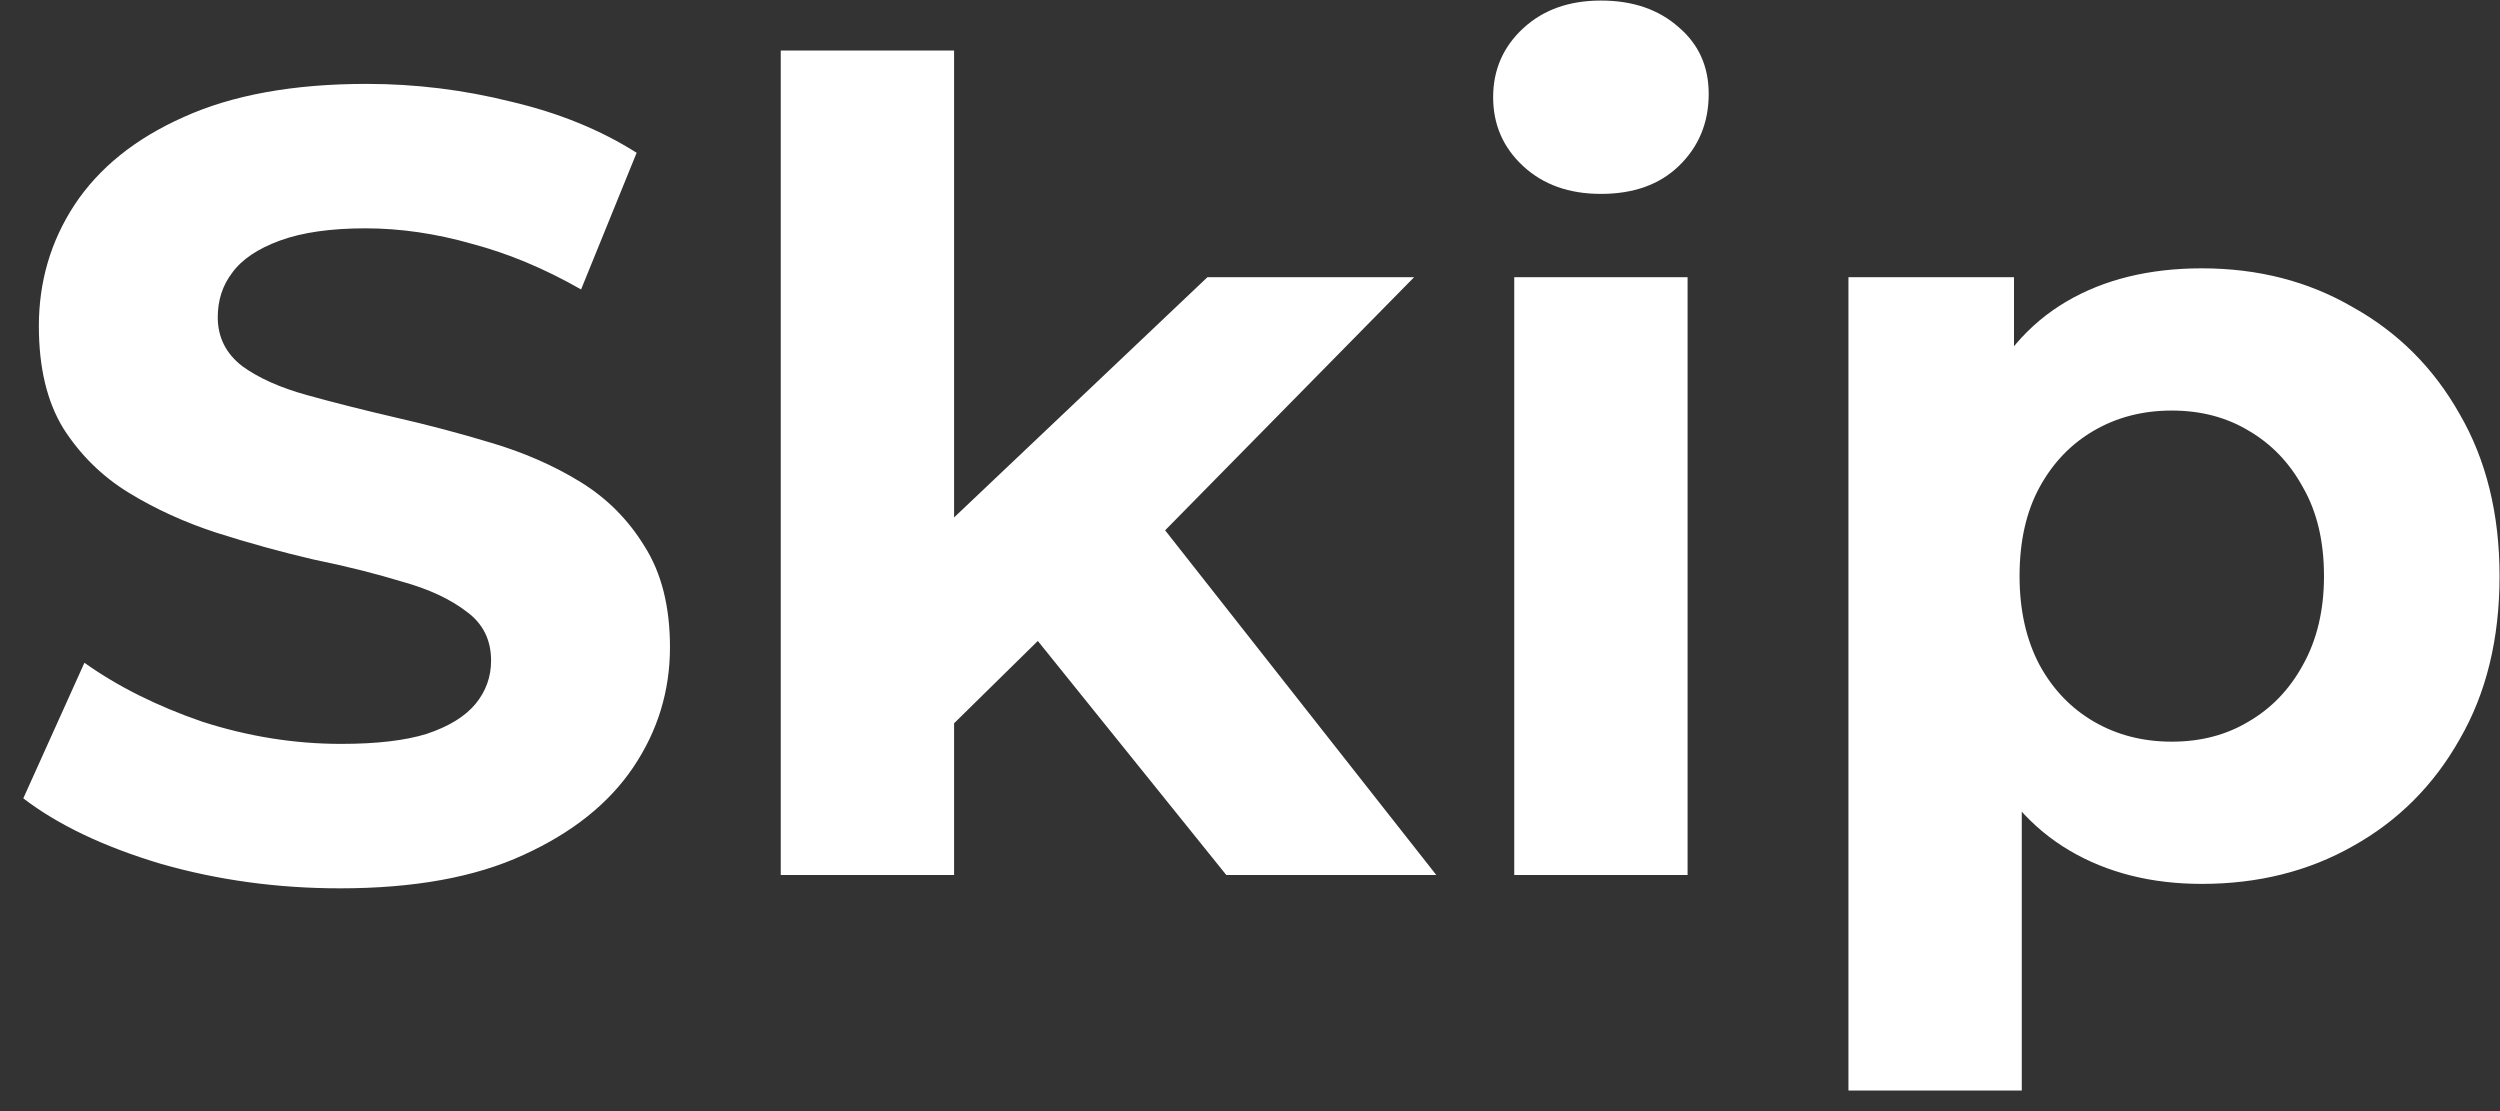 <svg width="90" height="40" viewBox="0 0 90 40" fill="none" xmlns="http://www.w3.org/2000/svg">
<rect x="0" y="0" width="90" height="40" fill="#333333" stroke="none"/>
<path d="M12.239 31.98C9.999 31.98 7.852 31.687 5.799 31.1C3.745 30.487 2.092 29.7 0.839 28.74L3.039 23.86C4.239 24.713 5.652 25.42 7.279 25.98C8.932 26.513 10.599 26.78 12.279 26.78C13.559 26.78 14.585 26.66 15.359 26.42C16.159 26.153 16.745 25.793 17.119 25.34C17.492 24.887 17.679 24.367 17.679 23.78C17.679 23.033 17.385 22.447 16.799 22.02C16.212 21.567 15.439 21.207 14.479 20.94C13.519 20.647 12.452 20.38 11.279 20.14C10.132 19.873 8.972 19.553 7.799 19.18C6.652 18.807 5.599 18.327 4.639 17.74C3.679 17.153 2.892 16.38 2.279 15.42C1.692 14.46 1.399 13.233 1.399 11.74C1.399 10.14 1.825 8.687 2.679 7.38C3.559 6.047 4.865 4.993 6.599 4.22C8.359 3.42 10.559 3.02 13.199 3.02C14.959 3.02 16.692 3.233 18.399 3.66C20.105 4.06 21.612 4.673 22.919 5.5L20.919 10.42C19.612 9.673 18.305 9.127 16.999 8.78C15.692 8.407 14.412 8.22 13.159 8.22C11.905 8.22 10.879 8.367 10.079 8.66C9.279 8.953 8.705 9.34 8.359 9.82C8.012 10.273 7.839 10.807 7.839 11.42C7.839 12.14 8.132 12.727 8.719 13.18C9.305 13.607 10.079 13.953 11.039 14.22C11.999 14.487 13.052 14.753 14.199 15.02C15.372 15.287 16.532 15.593 17.679 15.94C18.852 16.287 19.919 16.753 20.879 17.34C21.839 17.927 22.612 18.7 23.199 19.66C23.812 20.62 24.119 21.833 24.119 23.3C24.119 24.873 23.679 26.313 22.799 27.62C21.919 28.927 20.599 29.98 18.839 30.78C17.105 31.58 14.905 31.98 12.239 31.98ZM33.267 27.1L33.427 19.5L43.467 9.98H50.907L41.267 19.78L38.027 22.42L33.267 27.1ZM28.107 31.5V1.82H34.347V31.5H28.107ZM44.147 31.5L36.867 22.46L40.787 17.62L51.707 31.5H44.147ZM54.513 31.5V9.98H60.753V31.5H54.513ZM57.633 6.98C56.486 6.98 55.553 6.647 54.833 5.98C54.113 5.313 53.753 4.487 53.753 3.5C53.753 2.513 54.113 1.687 54.833 1.02C55.553 0.353 56.486 0.02 57.633 0.02C58.779 0.02 59.713 0.34 60.433 0.98C61.153 1.593 61.513 2.393 61.513 3.38C61.513 4.42 61.153 5.287 60.433 5.98C59.739 6.647 58.806 6.98 57.633 6.98ZM79.264 31.82C77.451 31.82 75.864 31.42 74.504 30.62C73.144 29.82 72.077 28.607 71.304 26.98C70.557 25.327 70.184 23.247 70.184 20.74C70.184 18.207 70.544 16.127 71.264 14.5C71.984 12.873 73.024 11.66 74.384 10.86C75.744 10.06 77.371 9.66 79.264 9.66C81.291 9.66 83.104 10.127 84.704 11.06C86.331 11.967 87.611 13.247 88.544 14.9C89.504 16.553 89.984 18.5 89.984 20.74C89.984 23.007 89.504 24.967 88.544 26.62C87.611 28.273 86.331 29.553 84.704 30.46C83.104 31.367 81.291 31.82 79.264 31.82ZM66.544 39.26V9.98H72.504V14.38L72.384 20.78L72.784 27.14V39.26H66.544ZM78.184 26.7C79.224 26.7 80.144 26.46 80.944 25.98C81.771 25.5 82.424 24.82 82.904 23.94C83.411 23.033 83.664 21.967 83.664 20.74C83.664 19.487 83.411 18.42 82.904 17.54C82.424 16.66 81.771 15.98 80.944 15.5C80.144 15.02 79.224 14.78 78.184 14.78C77.144 14.78 76.211 15.02 75.384 15.5C74.557 15.98 73.904 16.66 73.424 17.54C72.944 18.42 72.704 19.487 72.704 20.74C72.704 21.967 72.944 23.033 73.424 23.94C73.904 24.82 74.557 25.5 75.384 25.98C76.211 26.46 77.144 26.7 78.184 26.7Z" fill="white"/>
</svg>
